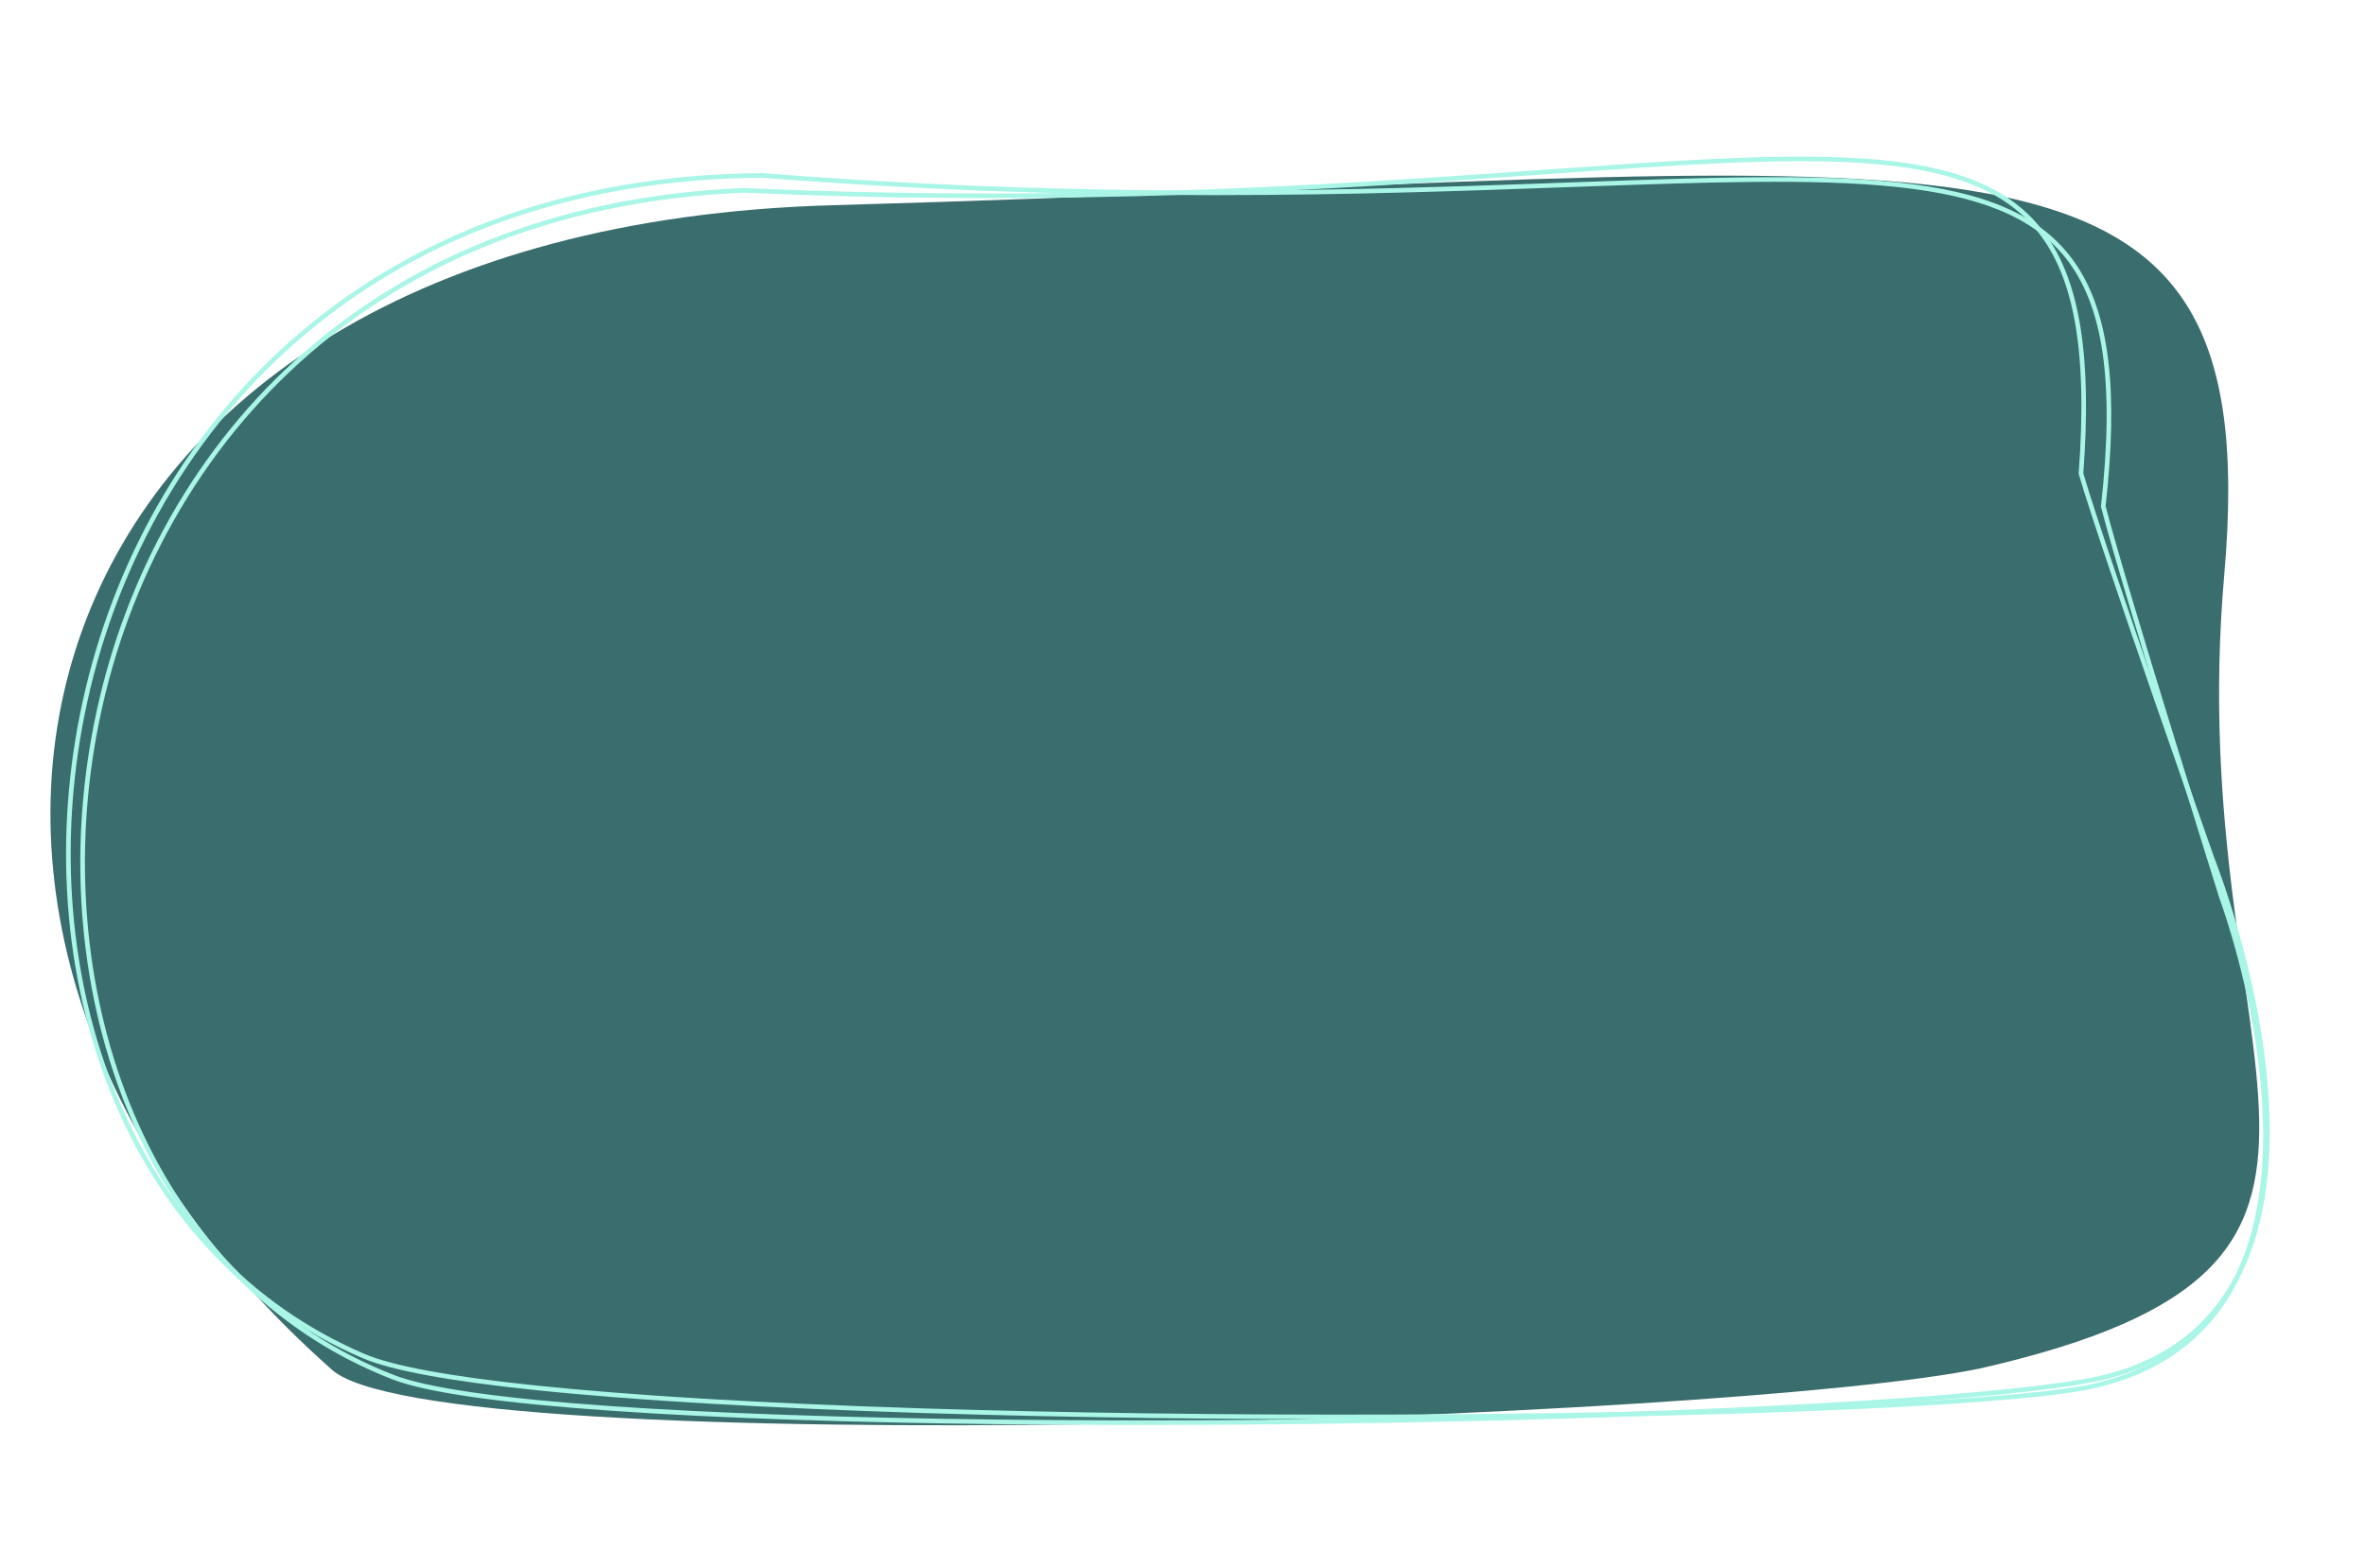 <svg id="TextBlobBgGreen" xmlns="http://www.w3.org/2000/svg" width="409.775" height="271.811" viewBox="0 0 409.775 271.811">
  <path id="Pfad_209" data-name="Pfad 209" d="M75.728,55.142C-2.311,80.309,45.68,108.708,45.7,195.825s51.064,65.338,245.779,42.793c142.532-16.5,162.5-139.022,69.138-208.4C342.766,14.965,117.643,42.4,75.728,55.142Z" transform="translate(413.846 298.682) rotate(-175)" fill="#3a6d6e"/>
  <g id="Gruppe_170" data-name="Gruppe 170" transform="translate(-22.749 -244.935)">
    <g id="Pfad_170" data-name="Pfad 170" transform="translate(411.301 508.236) rotate(-176)" fill="none">
      <path d="M26.314,22.226c-50.5,15.385-13.4,91.871-13.4,91.871S35,165.079,40.159,178.891c-.361,88.59,57.415,37.643,234.976,33.146C407.569,197.248,409.453,29.159,321.506,1.821,289.357-8.173,65.285,11.03,26.314,22.226Z" stroke="none"/>
      <path d="M 283.448 -0.171 C 265.841 -0.171 242.599 0.644 216.235 2.186 C 191.774 3.616 164.97 5.643 138.719 8.047 C 84.262 13.033 41.281 18.76 26.542 22.993 C 20.936 24.701 16.17 27.273 12.378 30.635 C 8.918 33.703 6.182 37.507 4.245 41.94 C 1.512 48.198 0.296 55.851 0.632 64.686 C 0.902 71.793 2.171 79.672 4.403 88.103 C 8.213 102.493 13.58 113.636 13.634 113.747 L 13.641 113.762 L 13.648 113.778 C 13.869 114.288 35.805 164.938 40.908 178.611 L 40.959 178.748 L 40.959 178.894 C 40.914 189.733 41.744 198.324 43.495 205.159 C 45.237 211.963 47.913 217.106 51.676 220.884 C 54.873 224.094 58.893 226.363 63.965 227.822 C 68.766 229.202 74.595 229.873 81.787 229.873 C 96.023 229.873 114.334 227.279 137.516 223.995 C 154.955 221.525 174.721 218.725 197.564 216.33 C 224.044 213.555 249.399 211.889 275.079 211.238 C 291.33 209.42 306.253 205.187 319.437 198.656 C 331.678 192.593 342.45 184.543 351.454 174.732 C 359.876 165.555 366.678 154.933 371.671 143.162 C 376.418 131.971 379.423 120.02 380.604 107.642 C 382.794 84.673 378.47 61.669 368.429 42.865 C 363.256 33.178 356.717 24.847 348.995 18.103 C 340.856 10.995 331.527 5.774 321.268 2.585 C 315.388 0.757 302.669 -0.17 283.464 -0.171 L 283.455 -0.171 L 283.448 -0.171 M 283.464 -0.971 C 301.594 -0.97 315.223 -0.132 321.506 1.821 C 409.453 29.159 407.569 197.248 275.134 212.036 C 178.54 214.483 117.407 230.673 81.787 230.673 C 51.929 230.673 39.994 219.287 40.159 178.891 C 35.004 165.079 12.914 114.096 12.914 114.096 C 12.914 114.096 -24.19 37.61 26.314 22.226 C 57.669 13.218 208.828 -0.973 283.464 -0.971 Z" stroke="none" fill="#a9f6e7"/>
    </g>
    <g id="Pfad_169" data-name="Pfad 169" transform="matrix(-0.995, -0.105, 0.105, -0.995, 408.004, 515.283)" fill="none">
      <path d="M27.034,26.677c-51.07,15.545-15.017,87.591-15.017,87.591s22.247,51.223,27.436,65.1c-.5,89.067,57.973,37.757,237.449,32.962C410.783,197.258,412.949,28.263,324.1.913,291.621-9.084,66.441,15.361,27.034,26.677Z" stroke="none"/>
      <path d="M 294.326 -0.636 C 277.389 -0.636 254.777 0.393 227.119 2.423 C 202.325 4.243 174.391 6.817 146.339 9.866 C 119.342 12.801 93.904 15.988 72.774 19.083 C 50.885 22.289 35.147 25.18 27.26 27.444 C 21.311 29.256 16.281 31.951 12.31 35.455 C 8.707 38.634 5.888 42.556 3.931 47.112 C 1.352 53.115 0.201 60.347 0.512 68.607 C 0.762 75.251 1.952 82.567 4.05 90.352 C 7.631 103.641 12.682 113.809 12.732 113.91 L 12.742 113.929 L 12.751 113.949 C 12.973 114.462 35.066 165.35 40.202 179.089 L 40.254 179.227 L 40.253 179.373 C 40.192 190.242 41.012 198.86 42.761 205.72 C 44.503 212.55 47.184 217.715 50.96 221.512 C 54.174 224.744 58.217 227.029 63.322 228.498 C 68.156 229.889 74.026 230.565 81.266 230.565 C 95.681 230.565 114.262 227.919 137.785 224.57 C 155.415 222.059 175.398 219.214 198.49 216.771 C 225.258 213.94 250.889 212.226 276.846 211.532 C 293.327 209.673 308.461 205.373 321.83 198.751 C 334.24 192.604 345.157 184.452 354.278 174.522 C 362.808 165.236 369.69 154.496 374.734 142.599 C 379.529 131.29 382.553 119.223 383.721 106.735 C 385.874 83.716 381.486 60.694 371.366 41.908 C 366.15 32.226 359.562 23.901 351.785 17.167 C 343.589 10.069 334.195 4.858 323.864 1.678 C 318.877 0.143 308.943 -0.636 294.338 -0.636 L 294.33 -0.636 L 294.326 -0.636 M 294.338 -1.436 C 308.306 -1.436 318.787 -0.722 324.1 0.913 C 412.949 28.263 410.783 197.258 276.902 212.331 C 179.101 214.944 117.243 231.365 81.266 231.365 C 51.221 231.365 39.224 219.901 39.453 179.369 C 34.264 165.491 12.017 114.268 12.017 114.268 C 12.017 114.268 -24.036 42.222 27.034 26.677 C 59.995 17.212 222.912 -1.438 294.338 -1.436 Z" stroke="none" fill="#a9f6e7"/>
    </g>
  </g>
</svg>
